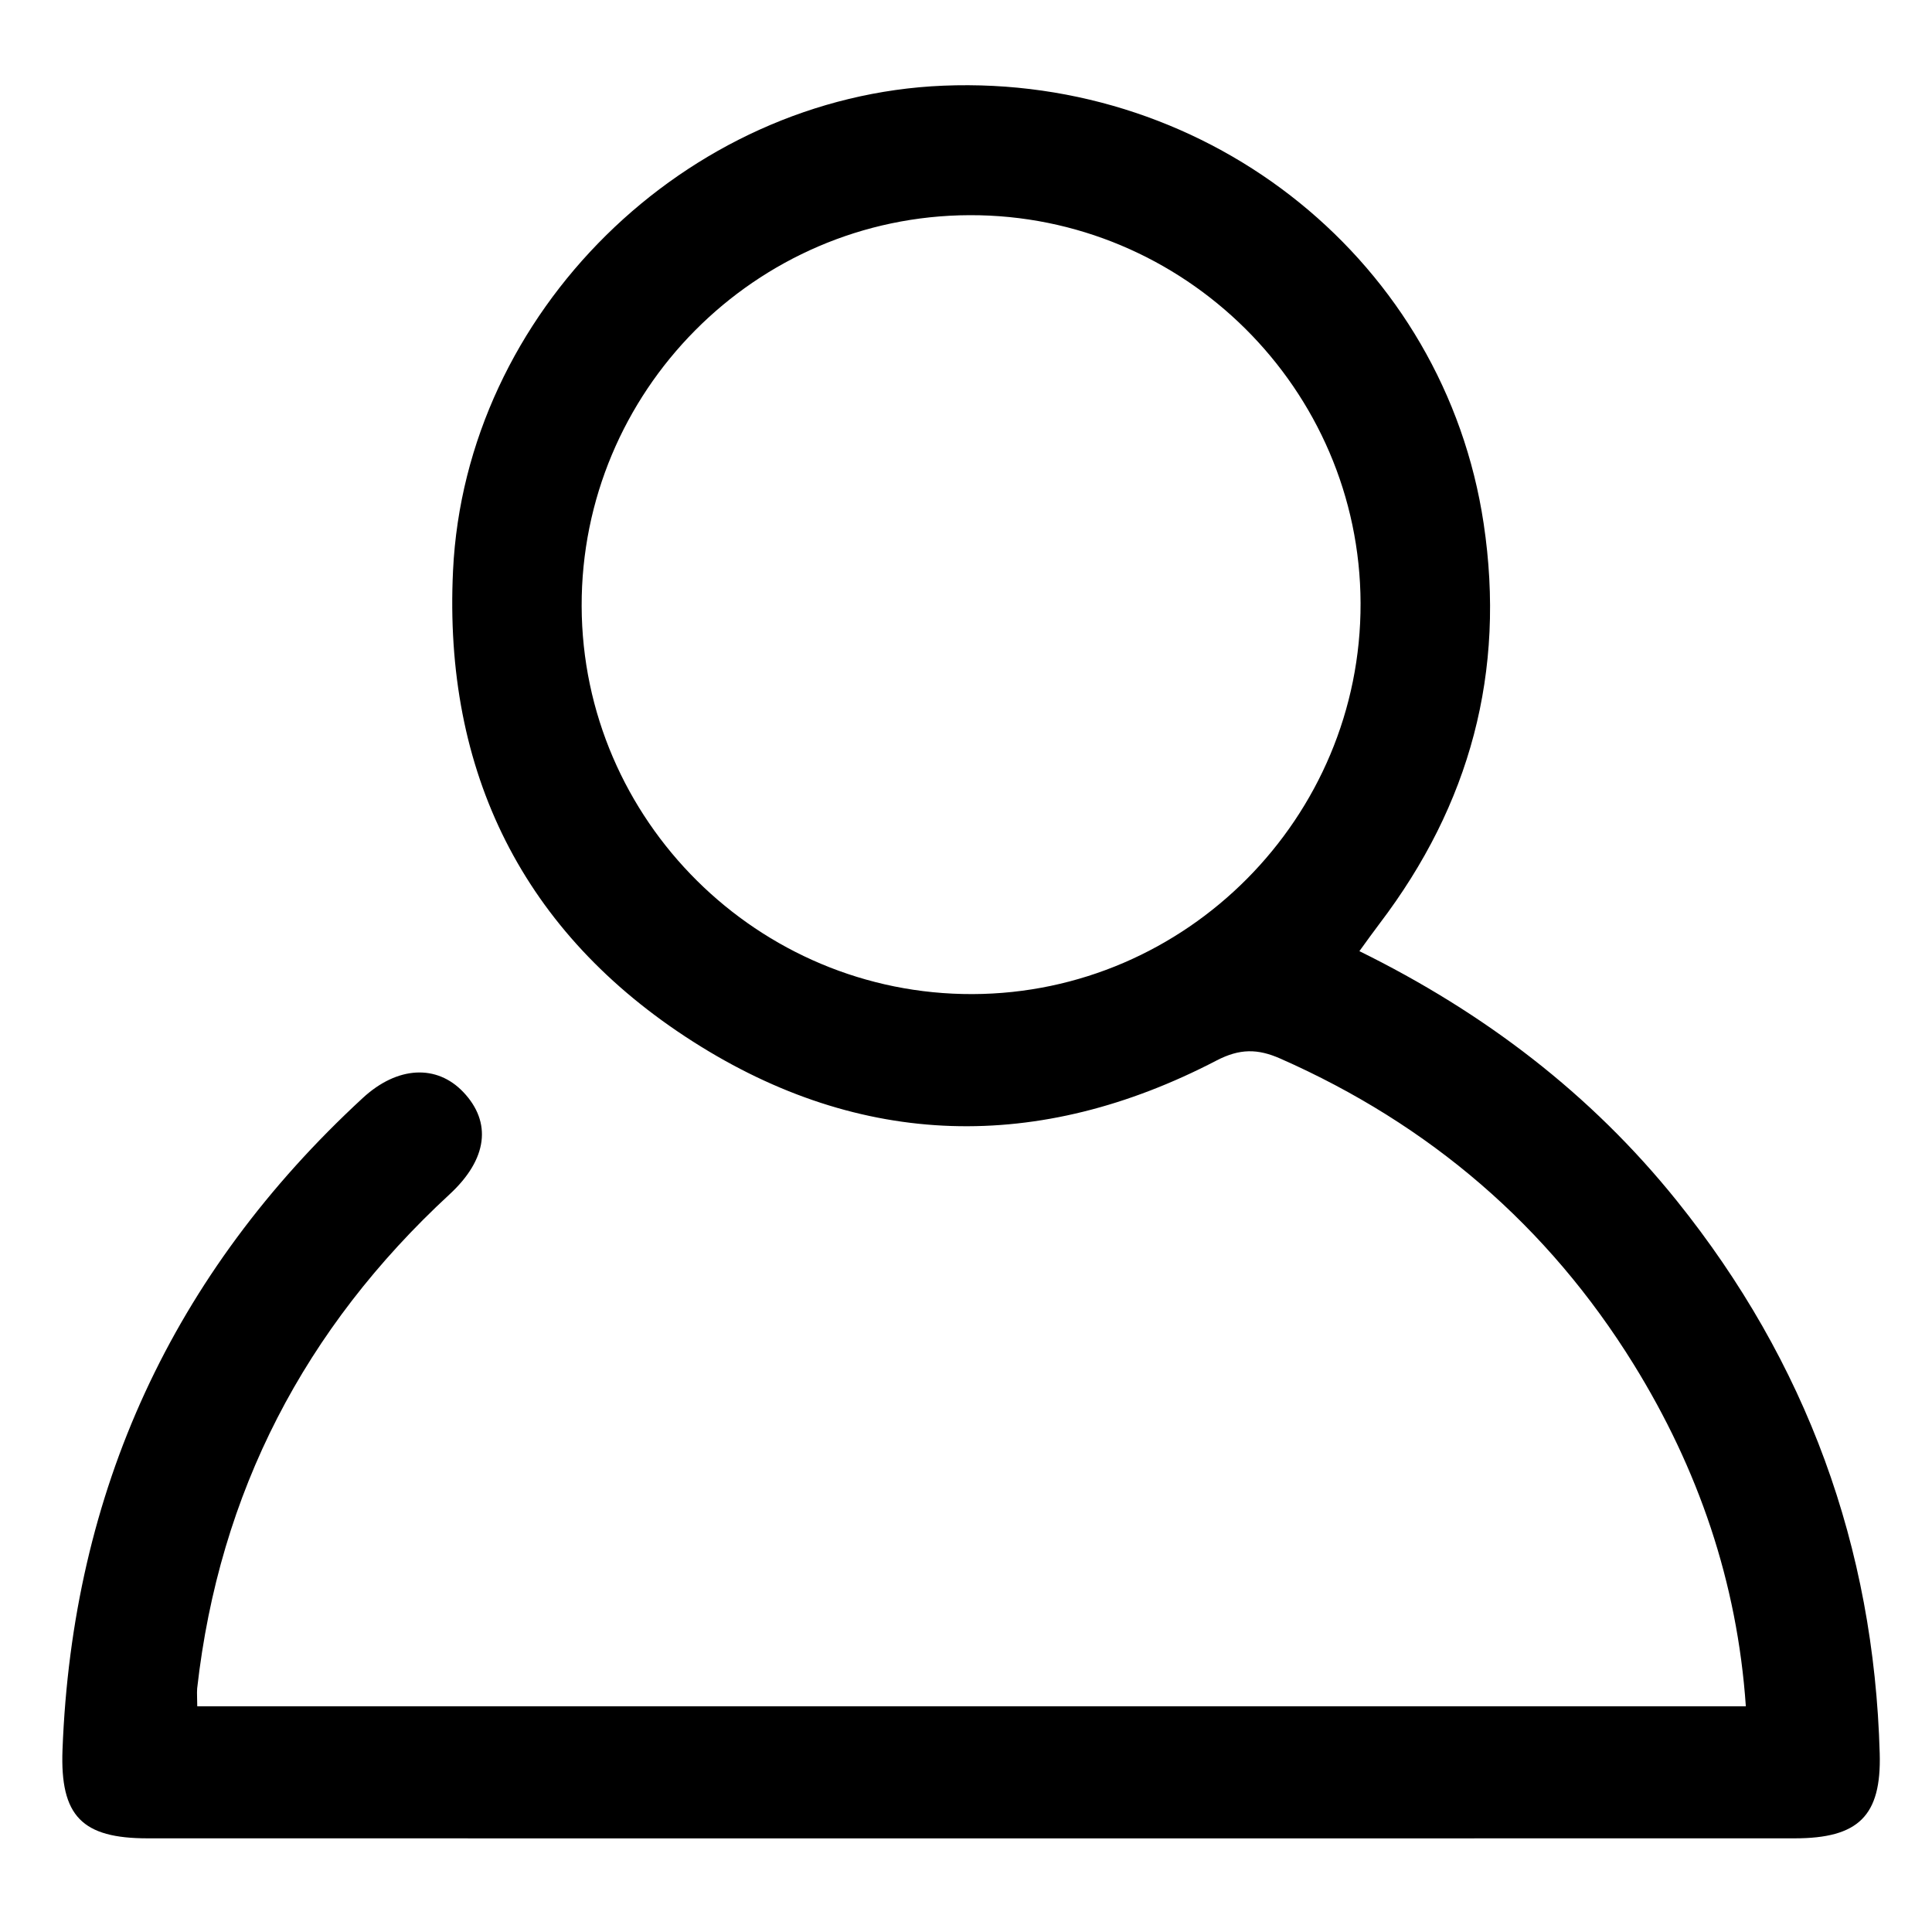 <?xml version="1.0" encoding="utf-8"?>
<!-- Generator: Adobe Illustrator 17.0.0, SVG Export Plug-In . SVG Version: 6.00 Build 0)  -->
<!DOCTYPE svg PUBLIC "-//W3C//DTD SVG 1.1//EN" "http://www.w3.org/Graphics/SVG/1.1/DTD/svg11.dtd">
<svg version="1.1" id="Layer_1" xmlns="http://www.w3.org/2000/svg" xmlns:xlink="http://www.w3.org/1999/xlink" x="0px" y="0px"
	 width="19.843px" height="19.843px" viewBox="0 0 19.843 19.843" enable-background="new 0 0 19.843 19.843" xml:space="preserve">
<g>
	<path d="M2.026,17.525c5.294,0,10.58,0,15.905,0c-0.088-1.278-0.489-2.441-1.153-3.514c-0.881-1.422-2.096-2.462-3.627-3.138
		c-0.233-0.103-0.417-0.105-0.656,0.019c-1.825,0.95-3.65,0.909-5.379-0.195c-1.744-1.113-2.563-2.77-2.463-4.837
		C4.78,3.205,7.044,0.989,9.688,0.88c2.762-0.114,5.149,1.824,5.55,4.496c0.229,1.525-0.14,2.888-1.068,4.109
		c-0.066,0.087-0.129,0.175-0.208,0.284c1.279,0.63,2.376,1.464,3.26,2.564c1.332,1.658,2.025,3.553,2.084,5.677
		c0.018,0.642-0.219,0.871-0.874,0.871c-5.639,0.001-11.277,0.001-16.916,0c-0.671,0-0.9-0.226-0.874-0.91
		c0.101-2.656,1.129-4.89,3.083-6.693c0.358-0.331,0.762-0.347,1.033-0.062c0.295,0.31,0.251,0.689-0.141,1.051
		c-1.487,1.374-2.365,3.058-2.592,5.074C2.021,17.394,2.026,17.449,2.026,17.525z M9.958,2.21c-2.2,0.007-3.99,1.812-3.984,4.016
		c0.007,2.199,1.813,3.991,4.015,3.984c2.198-0.007,3.992-1.815,3.985-4.016C13.967,3.995,12.16,2.203,9.958,2.21z"/>
</g>
</svg>
